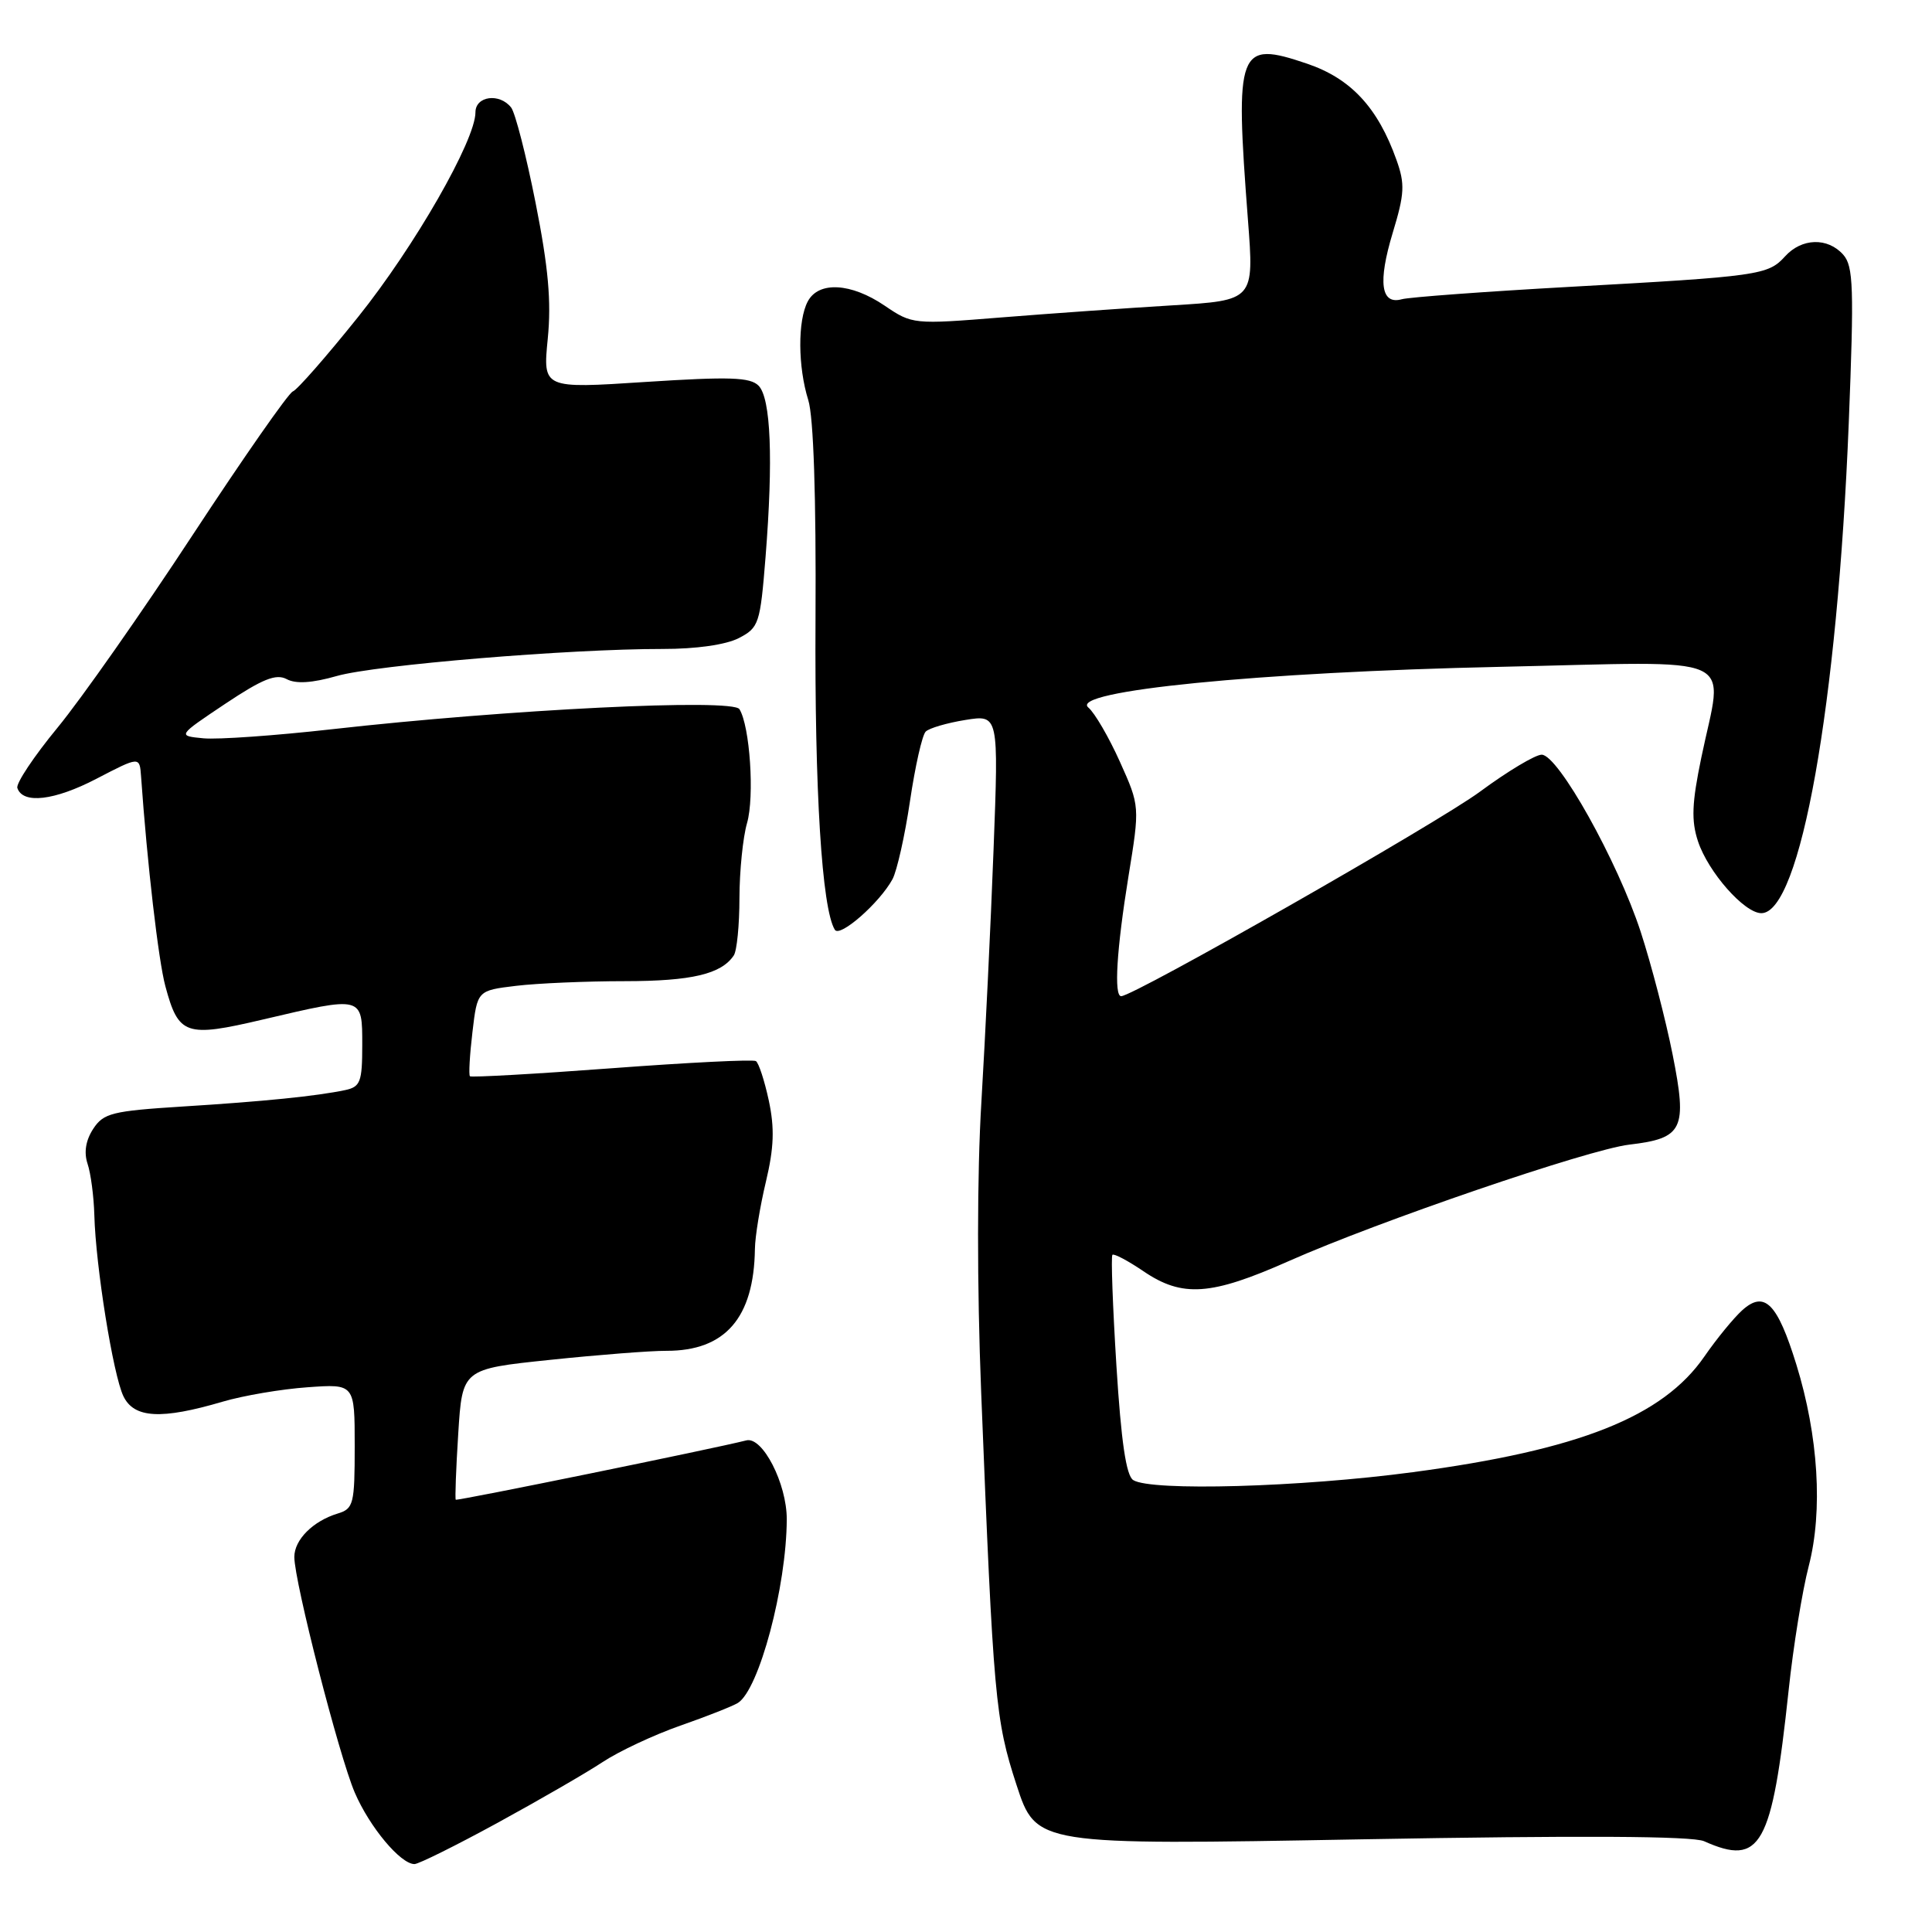 <?xml version="1.0" encoding="UTF-8" standalone="no"?>
<!DOCTYPE svg PUBLIC "-//W3C//DTD SVG 1.1//EN" "http://www.w3.org/Graphics/SVG/1.1/DTD/svg11.dtd" >
<svg xmlns="http://www.w3.org/2000/svg" xmlns:xlink="http://www.w3.org/1999/xlink" version="1.1" viewBox="0 0 256 256">
 <g >
 <path fill="currentColor"
d=" M 65.92 241.54 C 71.41 238.54 77.68 234.92 79.84 233.49 C 82.00 232.06 86.63 229.89 90.13 228.66 C 93.64 227.44 97.07 226.08 97.77 225.65 C 100.58 223.90 104.22 210.24 104.25 201.31 C 104.26 196.59 101.04 190.31 98.89 190.86 C 94.61 191.95 60.57 198.90 60.39 198.72 C 60.28 198.60 60.42 194.65 60.72 189.95 C 61.26 181.40 61.26 181.40 72.88 180.19 C 79.27 179.52 86.21 178.98 88.30 178.99 C 96.09 179.01 99.90 174.63 100.03 165.50 C 100.05 163.85 100.71 159.83 101.49 156.57 C 102.56 152.07 102.65 149.49 101.87 145.83 C 101.30 143.18 100.53 140.83 100.16 140.60 C 99.78 140.36 91.18 140.79 81.03 141.55 C 70.89 142.31 62.45 142.78 62.27 142.61 C 62.09 142.43 62.24 139.80 62.60 136.77 C 63.25 131.25 63.25 131.25 68.37 130.63 C 71.19 130.29 77.69 130.01 82.82 130.01 C 91.66 130.00 95.58 129.07 97.23 126.60 C 97.64 126.00 97.98 122.57 97.98 118.99 C 97.99 115.41 98.44 110.94 98.99 109.05 C 99.99 105.54 99.37 96.22 97.98 93.97 C 97.09 92.53 67.38 93.99 43.96 96.63 C 36.51 97.47 28.86 98.01 26.96 97.83 C 23.50 97.50 23.50 97.50 29.84 93.26 C 34.79 89.96 36.58 89.24 37.99 89.99 C 39.20 90.64 41.36 90.51 44.64 89.57 C 49.77 88.11 75.45 85.98 87.80 85.99 C 92.23 86.00 96.20 85.43 97.90 84.55 C 100.56 83.17 100.73 82.66 101.44 73.80 C 102.47 60.82 102.14 52.77 100.52 51.11 C 99.40 49.98 96.70 49.89 85.54 50.61 C 71.93 51.50 71.93 51.50 72.58 44.89 C 73.07 39.94 72.66 35.42 70.97 26.89 C 69.73 20.62 68.27 14.94 67.73 14.25 C 66.20 12.29 63.00 12.72 63.00 14.88 C 63.00 18.59 54.93 32.67 47.45 42.00 C 43.26 47.23 39.37 51.67 38.80 51.87 C 38.23 52.08 32.26 60.63 25.54 70.87 C 18.82 81.12 10.76 92.61 7.63 96.41 C 4.50 100.21 2.10 103.81 2.30 104.41 C 3.01 106.58 7.22 106.09 12.80 103.18 C 18.50 100.22 18.50 100.22 18.69 102.86 C 19.50 114.39 20.99 127.26 21.91 130.67 C 23.66 137.18 24.59 137.50 34.84 135.09 C 48.12 131.97 48.00 131.94 48.00 138.48 C 48.00 143.36 47.75 144.01 45.75 144.44 C 41.95 145.24 34.96 145.95 24.19 146.62 C 14.87 147.21 13.72 147.49 12.35 149.58 C 11.36 151.10 11.10 152.69 11.60 154.20 C 12.03 155.47 12.43 158.53 12.50 161.00 C 12.68 167.80 14.99 182.17 16.35 185.00 C 17.76 187.93 21.35 188.13 29.50 185.73 C 32.25 184.92 37.31 184.06 40.75 183.82 C 47.00 183.37 47.00 183.37 47.00 191.62 C 47.00 199.30 46.85 199.91 44.75 200.55 C 41.47 201.55 39.00 204.02 39.00 206.31 C 39.00 209.57 44.92 232.66 47.01 237.53 C 48.97 242.09 53.07 247.00 54.92 247.00 C 55.47 247.00 60.42 244.54 65.92 241.54 Z  M 225.80 243.97 C 233.31 247.33 234.79 244.69 237.00 224.00 C 237.61 218.22 238.81 210.80 239.67 207.50 C 241.56 200.19 240.95 190.28 238.03 180.82 C 235.51 172.67 233.81 170.96 230.86 173.61 C 229.71 174.65 227.46 177.40 225.85 179.73 C 220.33 187.73 209.26 192.13 187.21 195.07 C 172.35 197.06 152.53 197.62 150.16 196.12 C 149.22 195.53 148.56 191.02 147.93 180.95 C 147.44 173.08 147.20 166.47 147.40 166.27 C 147.60 166.07 149.46 167.05 151.52 168.45 C 156.67 171.95 160.46 171.68 170.75 167.11 C 182.59 161.85 210.47 152.31 215.89 151.67 C 223.03 150.83 223.60 149.64 221.63 139.73 C 220.71 135.11 218.81 127.80 217.40 123.47 C 214.33 114.08 206.46 100.00 204.28 100.00 C 203.44 100.00 199.76 102.20 196.12 104.89 C 190.50 109.05 150.23 132.00 148.56 132.00 C 147.58 132.00 147.96 125.81 149.52 116.17 C 151.04 106.83 151.04 106.83 148.39 100.93 C 146.93 97.68 145.05 94.46 144.22 93.76 C 141.56 91.56 166.84 89.05 198.75 88.36 C 231.24 87.65 228.33 86.34 225.43 100.40 C 224.18 106.42 224.09 108.74 224.99 111.47 C 226.34 115.56 231.14 121.00 233.39 121.00 C 238.55 121.00 243.47 93.42 244.97 56.05 C 245.68 38.13 245.59 35.28 244.24 33.75 C 242.18 31.43 238.73 31.53 236.52 33.98 C 234.28 36.45 233.11 36.62 208.00 38.01 C 196.72 38.64 186.71 39.38 185.75 39.65 C 182.97 40.42 182.56 37.41 184.54 30.86 C 186.12 25.66 186.18 24.38 185.04 21.19 C 182.57 14.25 179.00 10.41 173.20 8.44 C 164.02 5.32 163.62 6.40 165.36 29.15 C 166.18 39.80 166.18 39.80 155.34 40.46 C 149.38 40.82 139.19 41.54 132.70 42.06 C 121.03 43.00 120.87 42.98 117.22 40.50 C 112.77 37.48 108.48 37.24 107.04 39.93 C 105.68 42.46 105.72 48.61 107.10 53.01 C 107.80 55.23 108.15 65.79 108.06 82.00 C 107.93 104.76 108.90 120.41 110.62 123.20 C 111.28 124.27 116.55 119.64 118.26 116.50 C 118.85 115.40 119.90 110.74 120.58 106.14 C 121.26 101.55 122.19 97.41 122.66 96.94 C 123.12 96.48 125.49 95.79 127.91 95.40 C 132.33 94.69 132.33 94.69 131.65 112.60 C 131.28 122.44 130.55 137.47 130.04 146.00 C 129.46 155.55 129.45 170.33 130.01 184.50 C 131.63 225.12 131.88 227.88 134.69 236.50 C 137.30 244.50 137.30 244.50 180.40 243.72 C 209.40 243.20 224.25 243.28 225.80 243.97 Z "/>
</g>
</svg>
